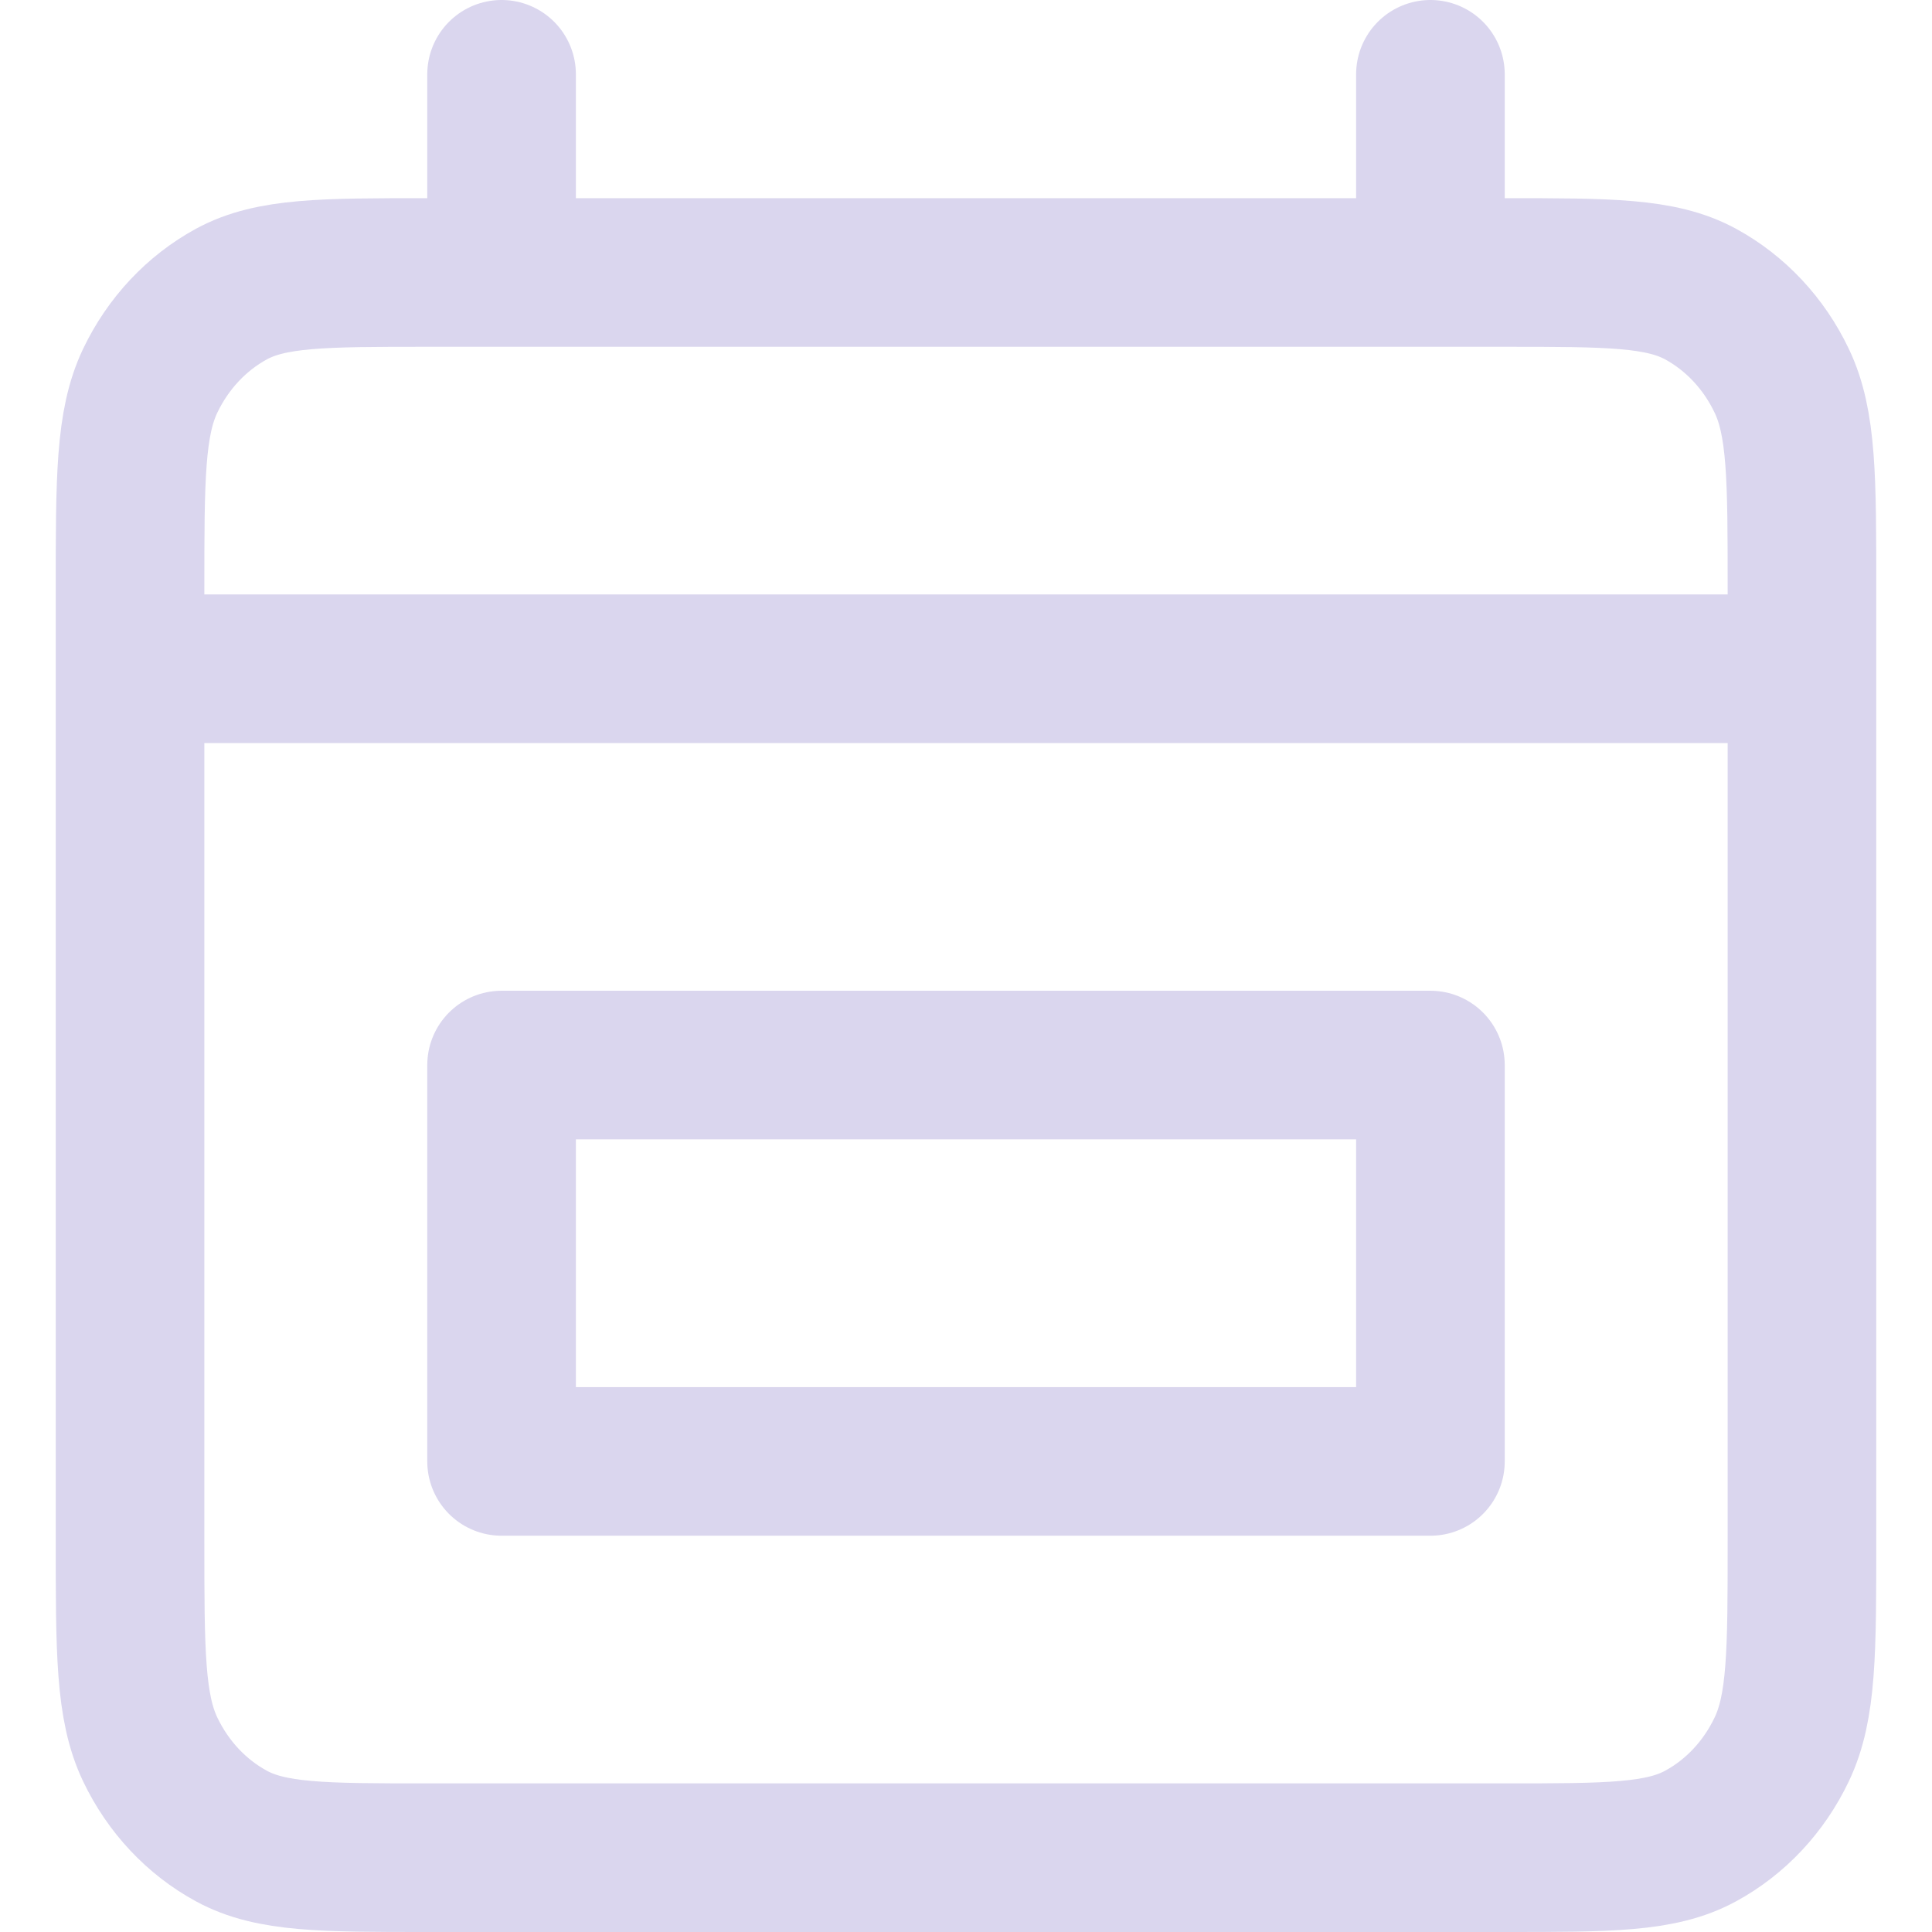<svg width="26" height="26" viewBox="0 0 26 26" fill="none" xmlns="http://www.w3.org/2000/svg">
<g clip-path="url(#clip0_8_87)">
<path d="M1.75 9H24.25M6.75 1V3.667M19.25 1V3.667M6.75 14.333H19.25V19.667H6.75V14.333ZM5.75 25H20.25C21.65 25 22.35 25 22.885 24.709C23.355 24.454 23.738 24.046 23.977 23.544C24.25 22.974 24.25 22.227 24.25 20.733V7.933C24.25 6.44 24.25 5.693 23.977 5.123C23.738 4.621 23.355 4.213 22.885 3.957C22.35 3.667 21.65 3.667 20.25 3.667H5.75C4.35 3.667 3.65 3.667 3.115 3.957C2.645 4.213 2.262 4.621 2.022 5.123C1.75 5.693 1.75 6.44 1.75 7.933V20.733C1.75 22.227 1.75 22.974 2.022 23.544C2.262 24.046 2.645 24.454 3.115 24.709C3.65 25 4.35 25 5.75 25Z" stroke="#DAD6EE" stroke-width="2" stroke-linecap="round" stroke-linejoin="round"/>
</g>
<defs>
<clipPath id="clip0_8_87">
<rect width="26" height="26" fill="white"/>
</clipPath>
</defs>
</svg>
